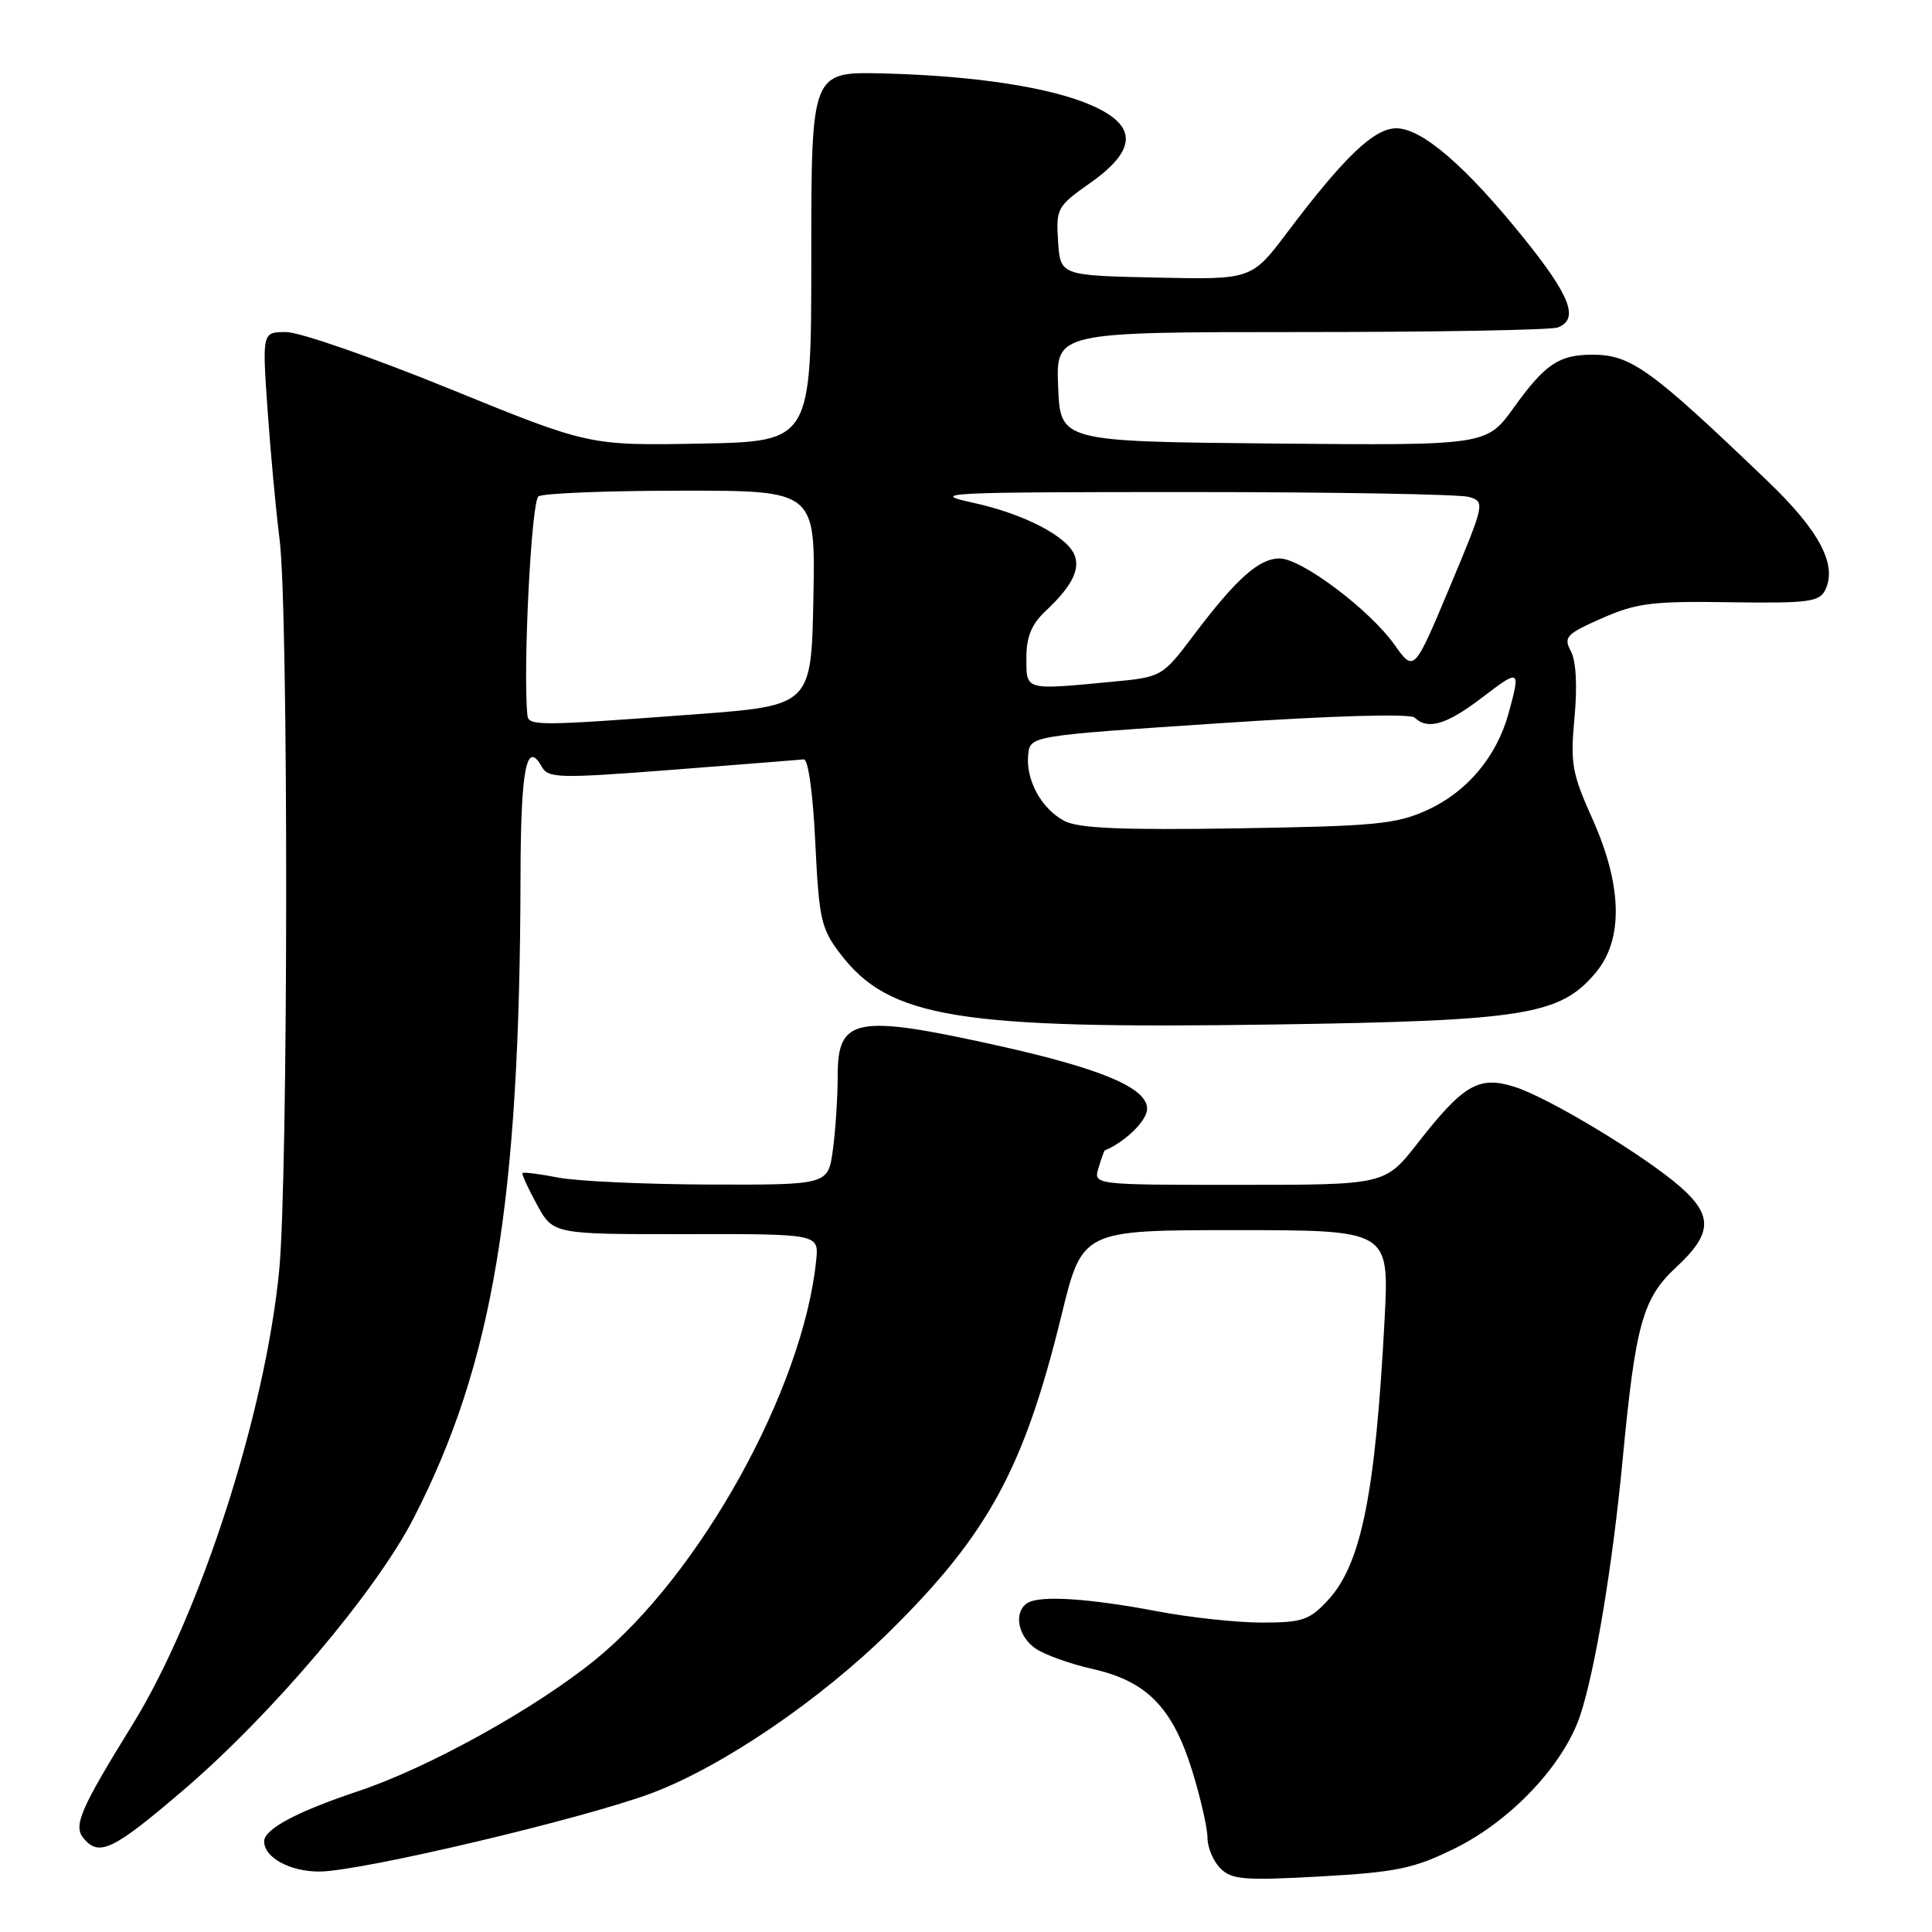 <?xml version="1.0" encoding="UTF-8" standalone="no"?>
<!DOCTYPE svg PUBLIC "-//W3C//DTD SVG 1.1//EN" "http://www.w3.org/Graphics/SVG/1.1/DTD/svg11.dtd" >
<svg xmlns="http://www.w3.org/2000/svg" xmlns:xlink="http://www.w3.org/1999/xlink" version="1.1" viewBox="0 0 256 256">
 <g >
 <path fill="currentColor"
d=" M 192.68 244.97 C 200.21 241.28 207.24 233.82 209.41 227.22 C 211.40 221.14 213.67 207.42 215.00 193.50 C 216.71 175.44 217.66 172.03 222.12 167.90 C 226.87 163.50 227.00 161.08 222.66 157.27 C 217.95 153.14 205.22 145.45 200.71 144.02 C 195.96 142.51 193.92 143.69 187.85 151.47 C 183.53 157.00 183.53 157.00 164.20 157.00 C 144.87 157.00 144.87 157.00 145.56 154.75 C 145.94 153.51 146.31 152.48 146.37 152.45 C 149.12 151.30 152.00 148.47 152.00 146.92 C 152.00 144.14 145.90 141.57 131.91 138.48 C 113.43 134.39 111.00 134.86 111.00 142.47 C 111.00 145.36 110.71 149.81 110.36 152.36 C 109.73 157.00 109.73 157.00 94.11 156.96 C 85.53 156.93 76.47 156.52 74.00 156.04 C 71.53 155.56 69.39 155.29 69.24 155.43 C 69.10 155.56 69.96 157.45 71.15 159.62 C 73.30 163.55 73.30 163.55 90.90 163.53 C 108.50 163.50 108.50 163.50 108.15 166.98 C 106.44 184.01 92.74 208.73 78.75 220.03 C 70.74 226.50 56.68 234.28 47.38 237.37 C 39.35 240.05 35.00 242.37 35.00 243.99 C 35.00 246.13 38.41 248.00 42.32 247.99 C 47.72 247.99 77.45 240.96 86.41 237.58 C 95.80 234.03 108.69 225.25 117.97 216.09 C 130.97 203.24 135.71 194.50 140.66 174.25 C 143.41 163.00 143.41 163.00 163.75 163.00 C 184.08 163.00 184.08 163.00 183.47 174.75 C 182.25 198.02 180.37 207.32 175.91 212.09 C 173.50 214.68 172.53 215.00 167.21 215.00 C 163.92 215.00 157.66 214.33 153.32 213.50 C 144.24 211.78 137.83 211.37 136.16 212.40 C 134.28 213.56 134.83 216.77 137.18 218.41 C 138.37 219.25 141.80 220.48 144.78 221.15 C 151.96 222.76 155.38 226.26 157.98 234.66 C 159.09 238.26 160.00 242.26 160.00 243.53 C 160.00 244.81 160.77 246.63 161.71 247.57 C 163.21 249.07 164.86 249.20 174.96 248.64 C 185.03 248.07 187.29 247.61 192.68 244.97 Z  M 24.24 237.25 C 36.00 227.20 49.78 210.94 54.80 201.18 C 65.31 180.75 68.88 159.35 68.97 116.31 C 69.00 101.84 69.75 97.94 71.80 101.61 C 72.65 103.13 74.10 103.16 89.11 102.00 C 98.13 101.30 105.95 100.68 106.50 100.62 C 107.09 100.55 107.72 105.11 108.03 111.62 C 108.52 121.82 108.80 123.05 111.34 126.38 C 117.84 134.91 126.90 136.38 168.92 135.75 C 202.03 135.26 206.72 134.50 211.42 128.91 C 215.13 124.51 214.98 117.37 211.00 108.50 C 208.30 102.48 208.06 101.16 208.63 95.08 C 209.02 90.88 208.84 87.57 208.15 86.29 C 207.15 84.41 207.53 84.01 212.27 81.92 C 216.86 79.90 218.93 79.64 229.22 79.80 C 239.46 79.95 241.05 79.76 241.82 78.24 C 243.51 74.92 241.13 70.37 234.25 63.78 C 218.70 48.87 216.11 47.00 211.00 47.00 C 206.58 47.00 204.73 48.24 200.60 53.99 C 196.98 59.03 196.98 59.03 168.74 58.77 C 140.50 58.50 140.50 58.50 140.21 51.25 C 139.91 44.00 139.91 44.00 172.37 44.00 C 190.23 44.00 205.55 43.73 206.42 43.39 C 209.26 42.30 208.10 39.24 201.94 31.59 C 194.25 22.03 188.42 17.00 185.02 17.00 C 182.08 17.00 178.12 20.78 170.58 30.78 C 165.84 37.06 165.84 37.06 153.17 36.78 C 140.50 36.50 140.50 36.50 140.20 31.97 C 139.92 27.62 140.08 27.33 144.45 24.25 C 150.67 19.86 150.75 16.66 144.69 13.98 C 139.25 11.58 129.18 10.03 117.00 9.73 C 107.50 9.50 107.50 9.50 107.50 34.00 C 107.50 58.50 107.50 58.50 92.79 58.78 C 78.07 59.05 78.07 59.05 59.60 51.53 C 49.44 47.39 39.69 44.00 37.93 44.00 C 34.74 44.00 34.74 44.00 35.45 54.25 C 35.84 59.89 36.56 67.65 37.05 71.50 C 38.24 80.89 38.20 155.95 36.99 168.37 C 35.15 187.29 26.52 214.00 17.57 228.50 C 10.65 239.70 9.69 241.92 11.06 243.57 C 13.13 246.06 14.95 245.19 24.24 237.25 Z  M 141.02 108.77 C 137.98 107.16 135.90 103.34 136.24 100.00 C 136.50 97.50 136.50 97.50 161.50 95.84 C 176.61 94.83 186.88 94.53 187.45 95.09 C 189.19 96.76 191.67 96.03 196.36 92.45 C 201.42 88.59 201.50 88.63 199.90 94.50 C 198.32 100.26 194.40 104.93 189.11 107.34 C 185.00 109.21 182.29 109.47 164.00 109.76 C 148.53 110.00 142.89 109.76 141.02 108.77 Z  M 69.88 94.75 C 69.28 88.56 70.41 66.37 71.35 65.77 C 71.98 65.36 80.50 65.02 90.28 65.02 C 108.05 65.00 108.05 65.00 107.78 79.25 C 107.50 93.50 107.50 93.50 92.00 94.66 C 71.18 96.21 70.02 96.21 69.88 94.75 Z  M 136.00 87.17 C 136.00 84.35 136.68 82.72 138.59 80.92 C 141.96 77.77 143.13 75.51 142.40 73.59 C 141.42 71.06 135.68 68.08 128.87 66.60 C 122.99 65.31 125.18 65.20 157.50 65.20 C 176.75 65.20 193.47 65.49 194.66 65.85 C 196.79 66.49 196.74 66.71 192.10 77.79 C 187.37 89.07 187.37 89.07 184.79 85.45 C 181.47 80.77 172.45 74.00 169.55 74.00 C 166.82 74.00 163.82 76.68 158.21 84.11 C 153.98 89.71 153.98 89.71 147.24 90.35 C 135.72 91.44 136.00 91.52 136.00 87.17 Z "/>
</g>
</svg>